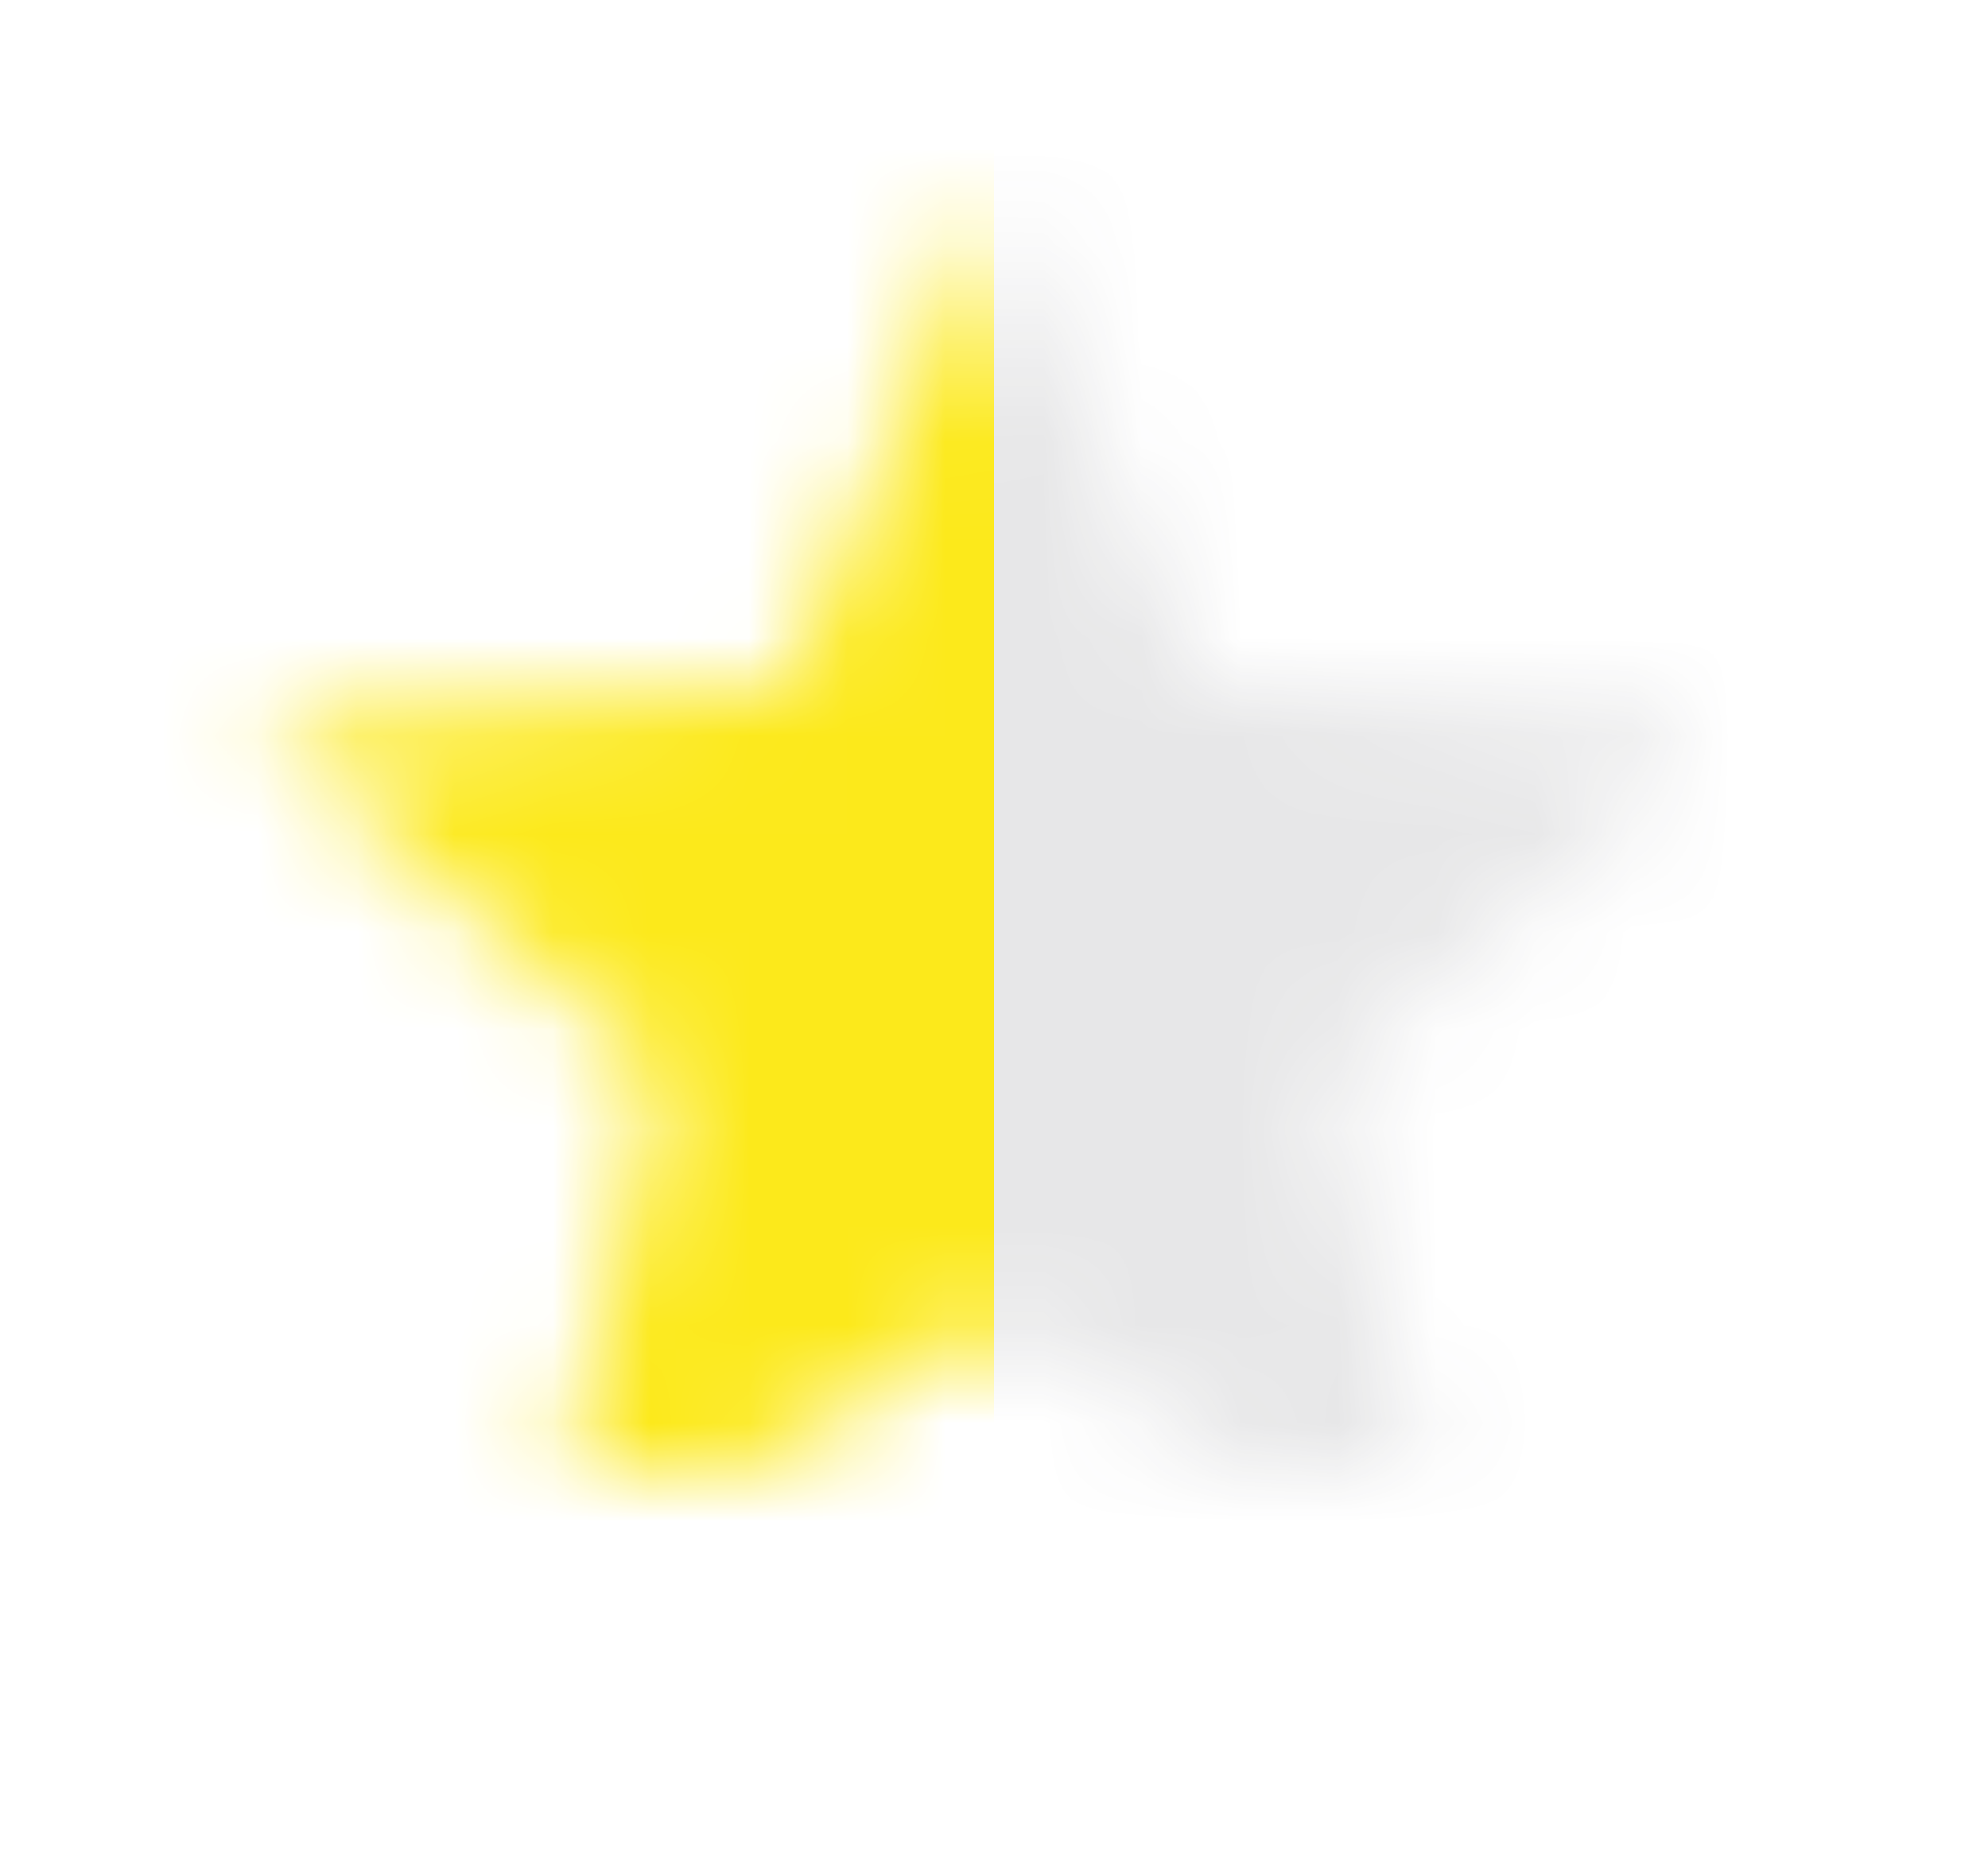 <svg width="16" height="15" viewBox="0 0 18 19" fill="none" xmlns="http://www.w3.org/2000/svg">
<mask id="mask0_7887_1376" style="mask-type:alpha" maskUnits="userSpaceOnUse" x="0" y="0" width="16" height="15">
<path d="M9 13.453L13.635 16.25L12.405 10.977L16.5 7.43L11.107 6.973L9 2L6.893 6.973L1.5 7.43L5.595 10.977L4.365 16.25L9 13.453Z" fill="black"/>
</mask>
<g mask="url(#mask0_7887_1376)">
<rect y="0.5" width="9" height="18" fill="#FCE91B"/>
<rect x="9" y="0.5" width="9" height="18" fill="#3A3541" fill-opacity="0.12"/>
</g>
</svg>
